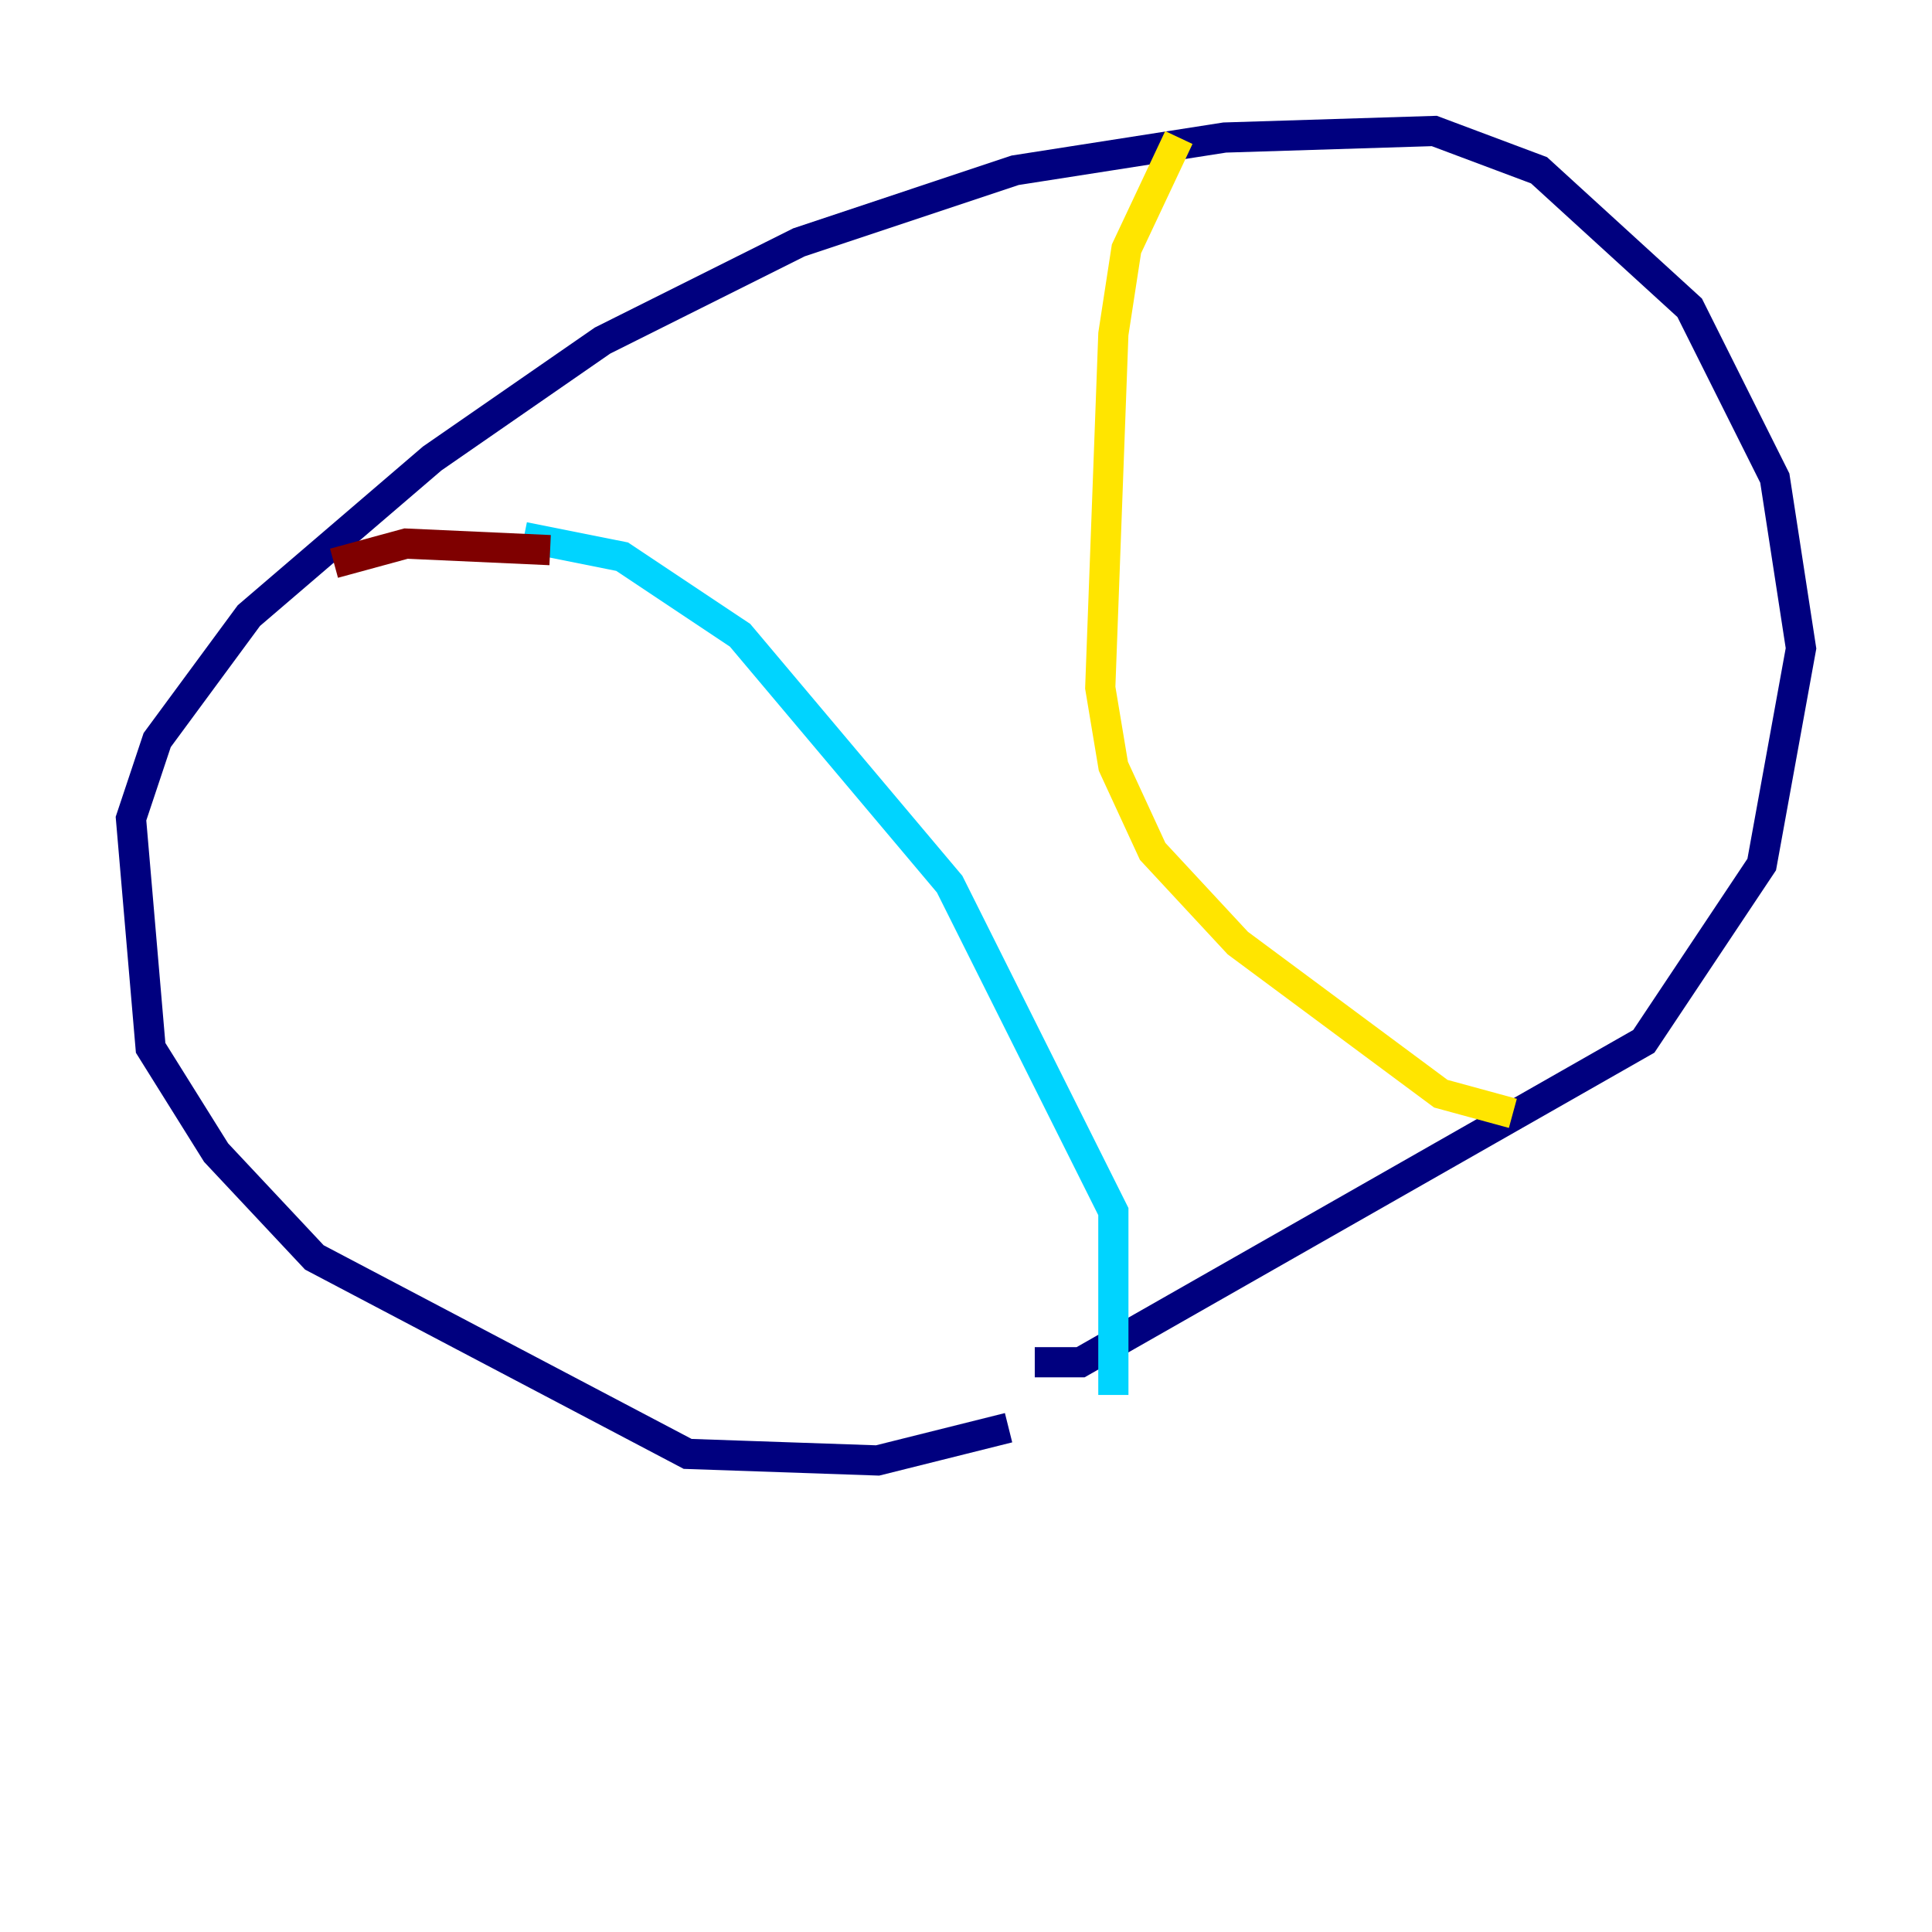 <?xml version="1.0" encoding="utf-8" ?>
<svg baseProfile="tiny" height="128" version="1.2" viewBox="0,0,128,128" width="128" xmlns="http://www.w3.org/2000/svg" xmlns:ev="http://www.w3.org/2001/xml-events" xmlns:xlink="http://www.w3.org/1999/xlink"><defs /><polyline fill="none" points="66.82,94.59 58.142,96.759 45.559,96.325 20.827,83.308 14.319,76.366 9.98,69.424 8.678,54.237 10.414,49.031 16.488,40.786 28.637,30.373 39.919,22.563 52.936,16.054 67.254,11.281 81.139,9.112 95.024,8.678 101.966,11.281 111.946,20.393 117.586,31.675 119.322,42.956 116.719,57.275 108.909,68.99 71.593,90.251 68.556,90.251" stroke="#00007f" stroke-width="2" /><polyline fill="none" points="34.712,35.58 41.22,36.881 49.031,42.088 62.915,58.576 73.763,80.271 73.763,92.42" stroke="#00d4ff" stroke-width="2" /><polyline fill="none" points="78.102,9.112 74.63,16.488 73.763,22.129 72.895,45.559 73.763,50.766 76.366,56.407 82.007,62.481 95.458,72.461 100.231,73.763" stroke="#ffe500" stroke-width="2" /><polyline fill="none" points="36.447,36.447 26.902,36.014 22.129,37.315" stroke="#7f0000" stroke-width="2" /></svg>
